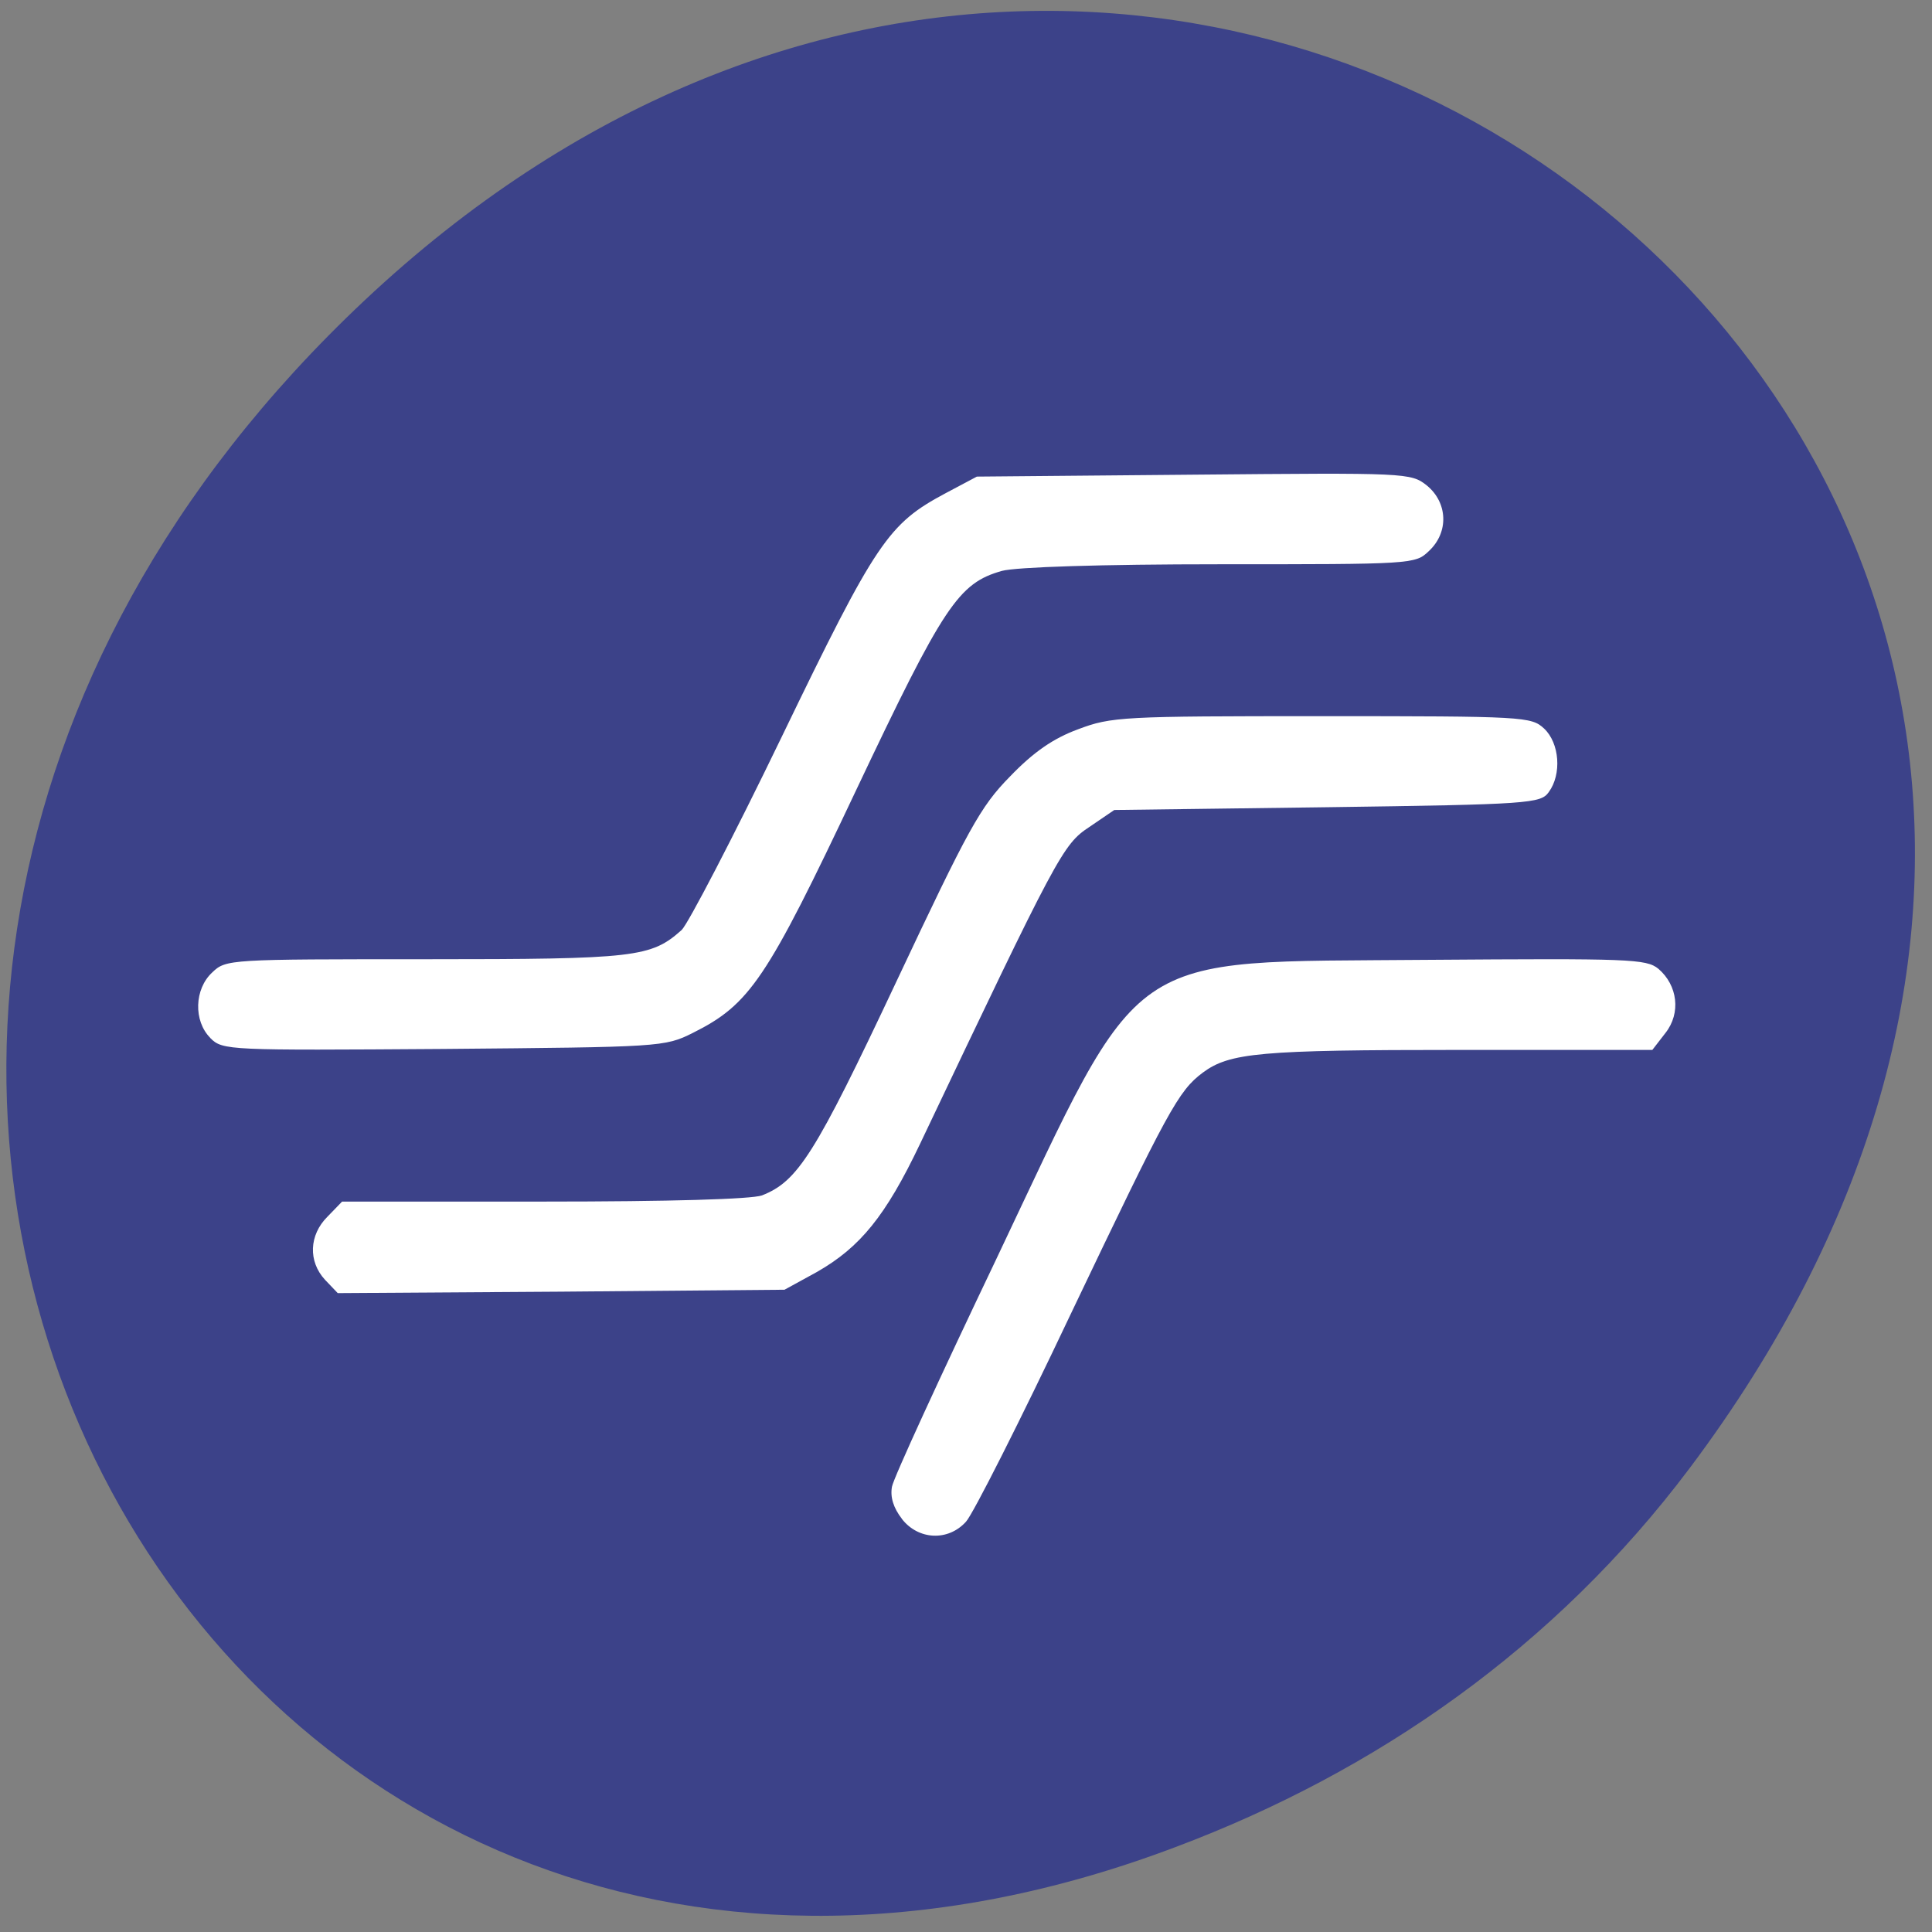 <svg xmlns="http://www.w3.org/2000/svg" viewBox="0 0 16 16"><rect x="0" y="0" width="16" height="16" fill="#808080" stroke="none"/><path d="m 13.992 12.16 c 6.06 -8.07 -3.977 -16.246 -10.973 -9.672 c -6.59 6.195 -1.246 15.82 6.715 12.809 c 1.664 -0.625 3.145 -1.656 4.258 -3.137" fill="#3c4289"/><path d="m 7.469 12.578 c -0.07 -0.09 -0.098 -0.18 -0.082 -0.266 c 0.012 -0.07 0.402 -0.918 0.863 -1.883 c 1.238 -2.609 1.023 -2.457 3.578 -2.48 c 1.668 -0.012 1.805 -0.008 1.906 0.074 c 0.16 0.137 0.188 0.367 0.059 0.531 l -0.109 0.141 h -1.602 c -1.648 0 -1.898 0.023 -2.121 0.188 c -0.203 0.152 -0.285 0.305 -1.094 2 c -0.418 0.883 -0.809 1.656 -0.867 1.719 c -0.148 0.164 -0.395 0.152 -0.531 -0.023 m -4.777 -1.98 c -0.141 -0.152 -0.133 -0.371 0.02 -0.523 l 0.121 -0.125 h 1.668 c 1.055 0 1.719 -0.02 1.809 -0.051 c 0.297 -0.117 0.438 -0.336 1.113 -1.77 c 0.598 -1.27 0.695 -1.449 0.941 -1.699 c 0.195 -0.203 0.359 -0.316 0.563 -0.391 c 0.277 -0.105 0.367 -0.109 2.02 -0.109 c 1.676 0 1.734 0.004 1.84 0.102 c 0.129 0.121 0.148 0.379 0.039 0.527 c -0.066 0.094 -0.16 0.102 -1.832 0.125 l -1.766 0.023 l -0.207 0.141 c -0.219 0.145 -0.258 0.219 -1.402 2.625 c -0.285 0.598 -0.496 0.855 -0.852 1.059 l -0.27 0.148 l -1.852 0.016 l -1.848 0.012 m -1.055 -2.113 c -0.141 -0.141 -0.133 -0.406 0.016 -0.543 c 0.113 -0.109 0.141 -0.109 1.77 -0.109 c 1.742 0 1.863 -0.016 2.117 -0.242 c 0.051 -0.047 0.426 -0.766 0.828 -1.598 c 0.785 -1.625 0.883 -1.766 1.359 -2.02 l 0.258 -0.137 l 1.797 -0.016 c 1.762 -0.016 1.797 -0.016 1.93 0.09 c 0.172 0.141 0.184 0.387 0.016 0.543 c -0.113 0.109 -0.141 0.109 -1.727 0.109 c -0.992 0 -1.691 0.023 -1.809 0.055 c -0.359 0.102 -0.48 0.281 -1.207 1.816 c -0.742 1.57 -0.879 1.773 -1.352 2.01 c -0.234 0.117 -0.266 0.117 -2.066 0.133 c -1.781 0.012 -1.828 0.012 -1.93 -0.09" fill="#fff"/></svg>